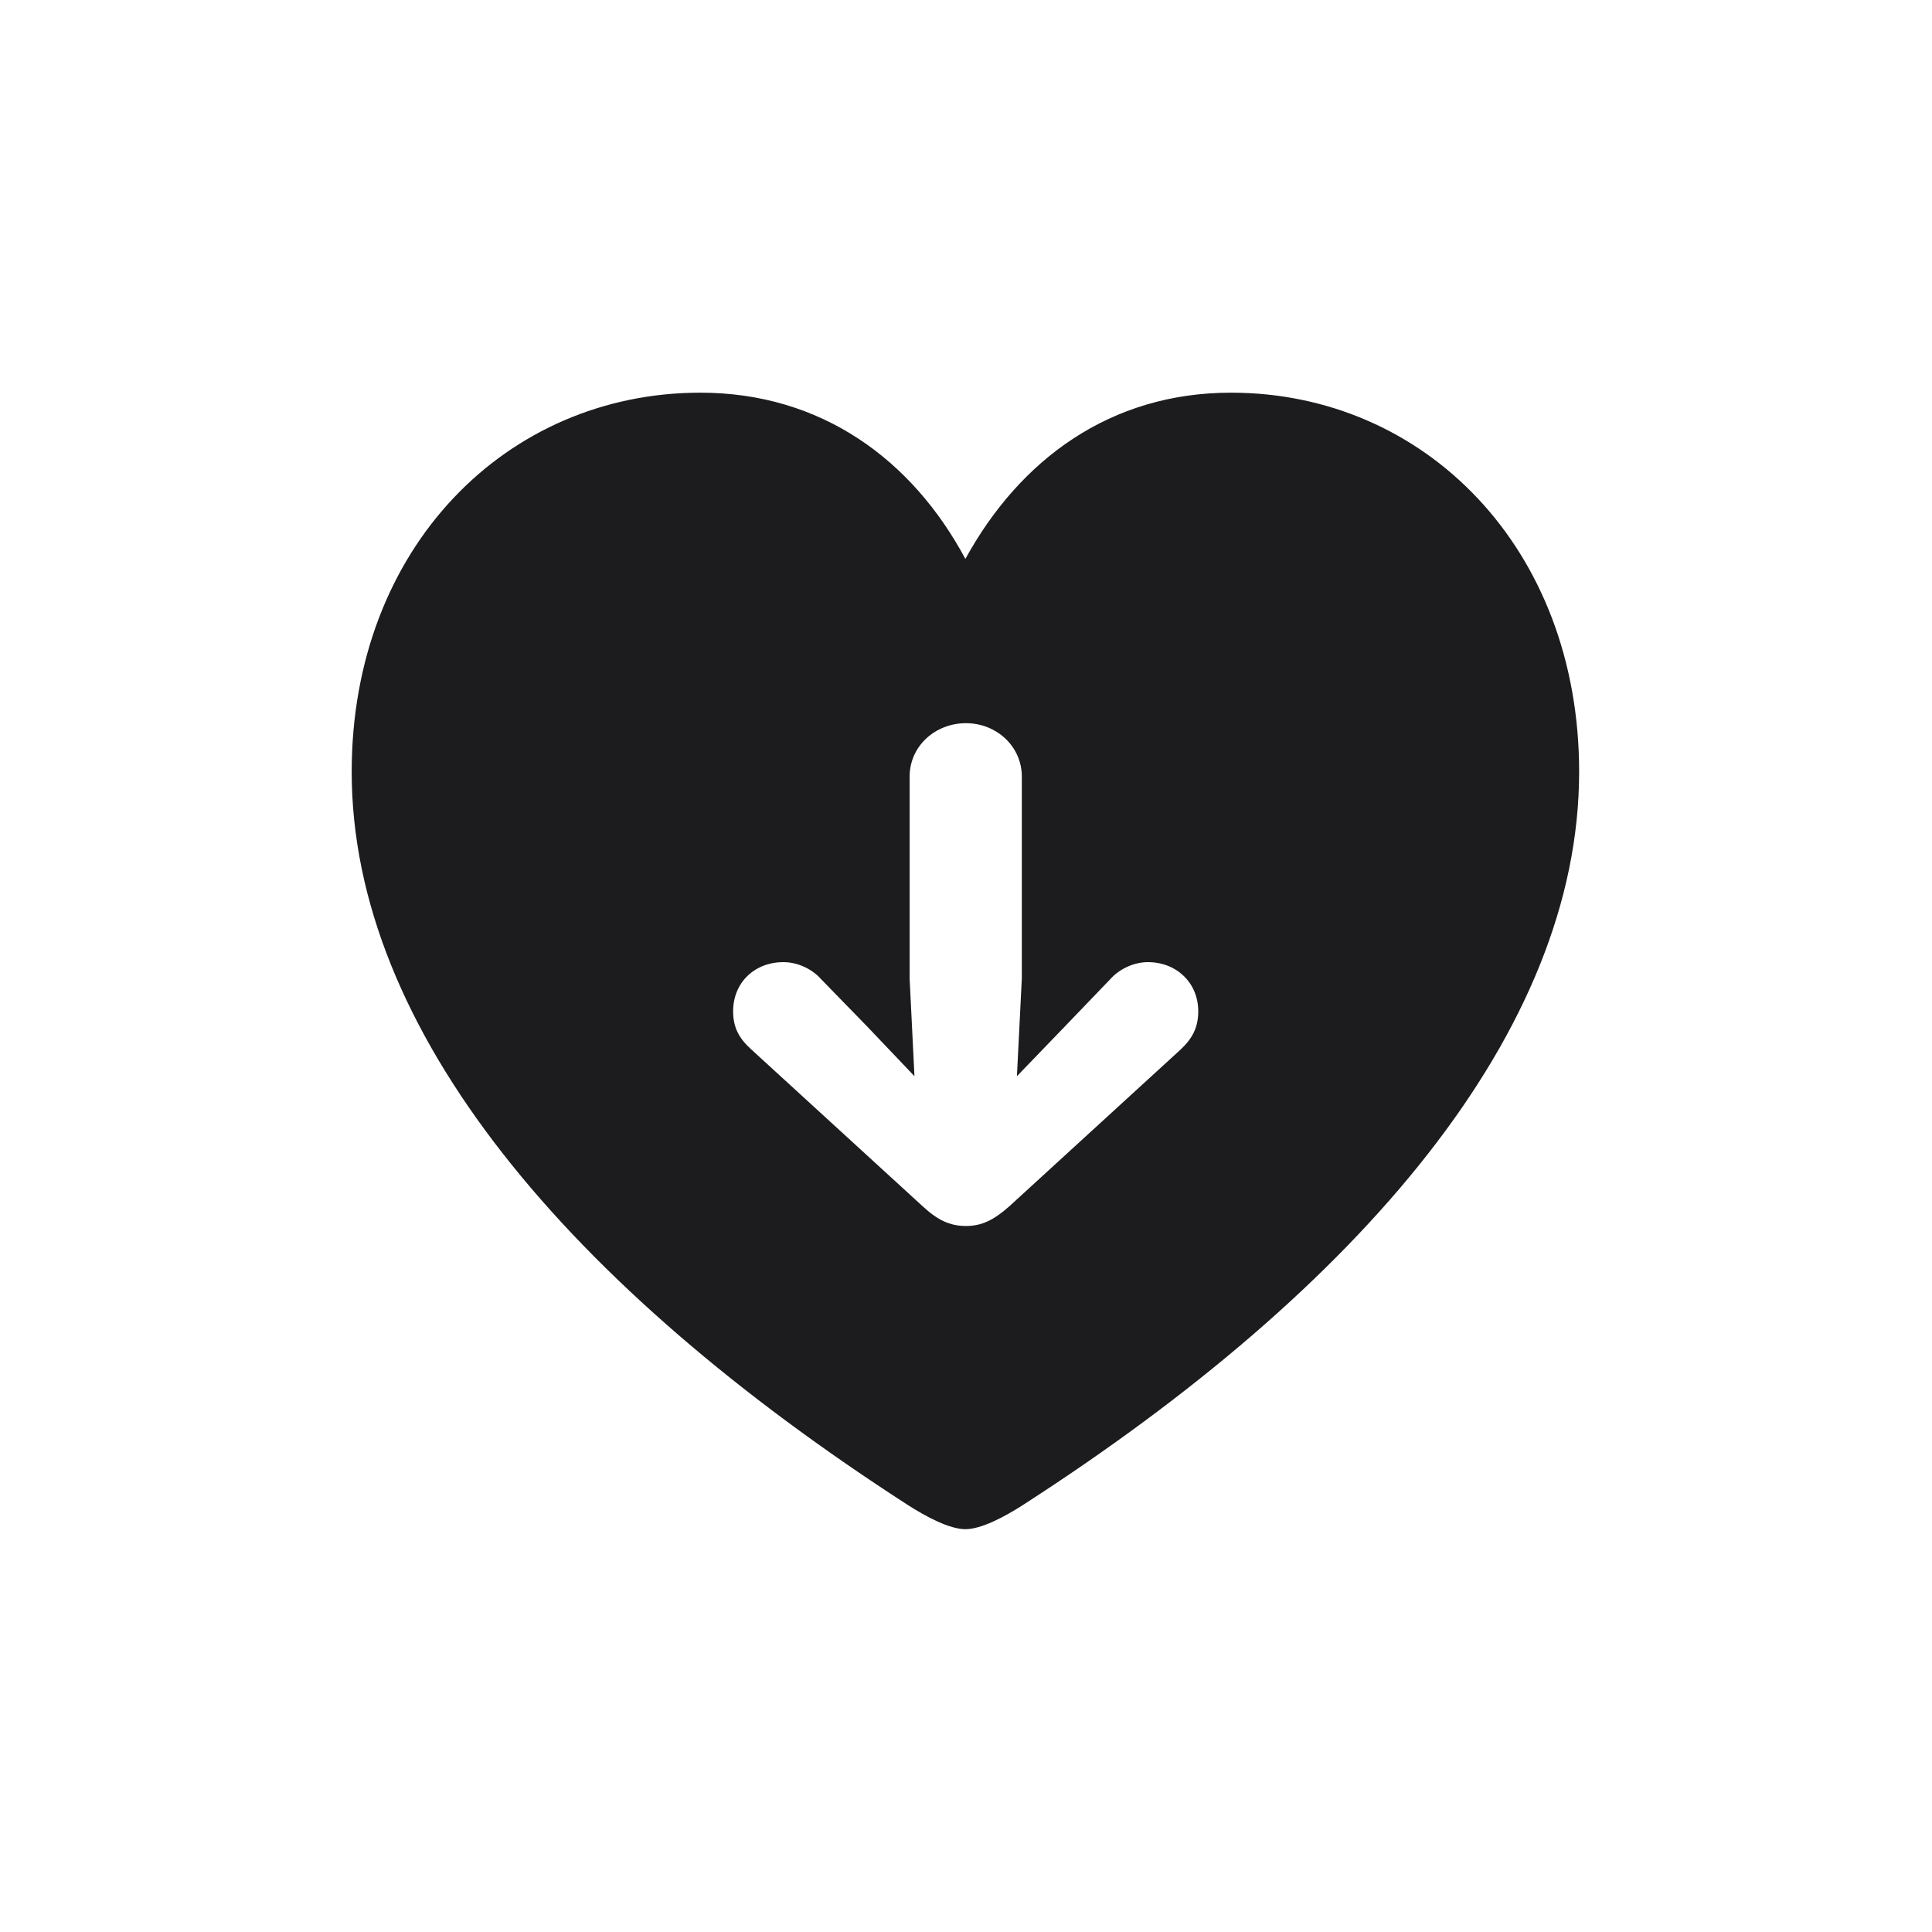 <svg width="28" height="28" viewBox="0 0 28 28" fill="none" xmlns="http://www.w3.org/2000/svg">
<path d="M13.991 22.162C14.22 22.162 14.554 21.986 14.826 21.811C19.739 18.646 22.886 14.938 22.886 11.185C22.886 7.941 20.645 5.691 17.841 5.691C16.092 5.691 14.782 6.658 13.991 8.1C13.218 6.658 11.899 5.691 10.15 5.691C7.338 5.691 5.097 7.941 5.097 11.185C5.097 14.938 8.252 18.646 13.156 21.811C13.429 21.986 13.763 22.162 13.991 22.162ZM14.809 11.255V14.182L14.738 15.597L15.433 14.876L16.092 14.19C16.224 14.041 16.435 13.944 16.637 13.944C17.05 13.944 17.366 14.243 17.366 14.656C17.366 14.894 17.278 15.052 17.111 15.21L14.624 17.486C14.404 17.68 14.229 17.768 14 17.768C13.763 17.768 13.587 17.68 13.376 17.486L10.889 15.21C10.713 15.052 10.625 14.894 10.625 14.656C10.625 14.243 10.933 13.944 11.354 13.944C11.557 13.944 11.768 14.041 11.899 14.19L12.567 14.876L13.253 15.597L13.183 14.182V11.255C13.183 10.815 13.552 10.481 14 10.481C14.44 10.481 14.809 10.815 14.809 11.255Z" fill="#1C1C1E"/>
</svg>
